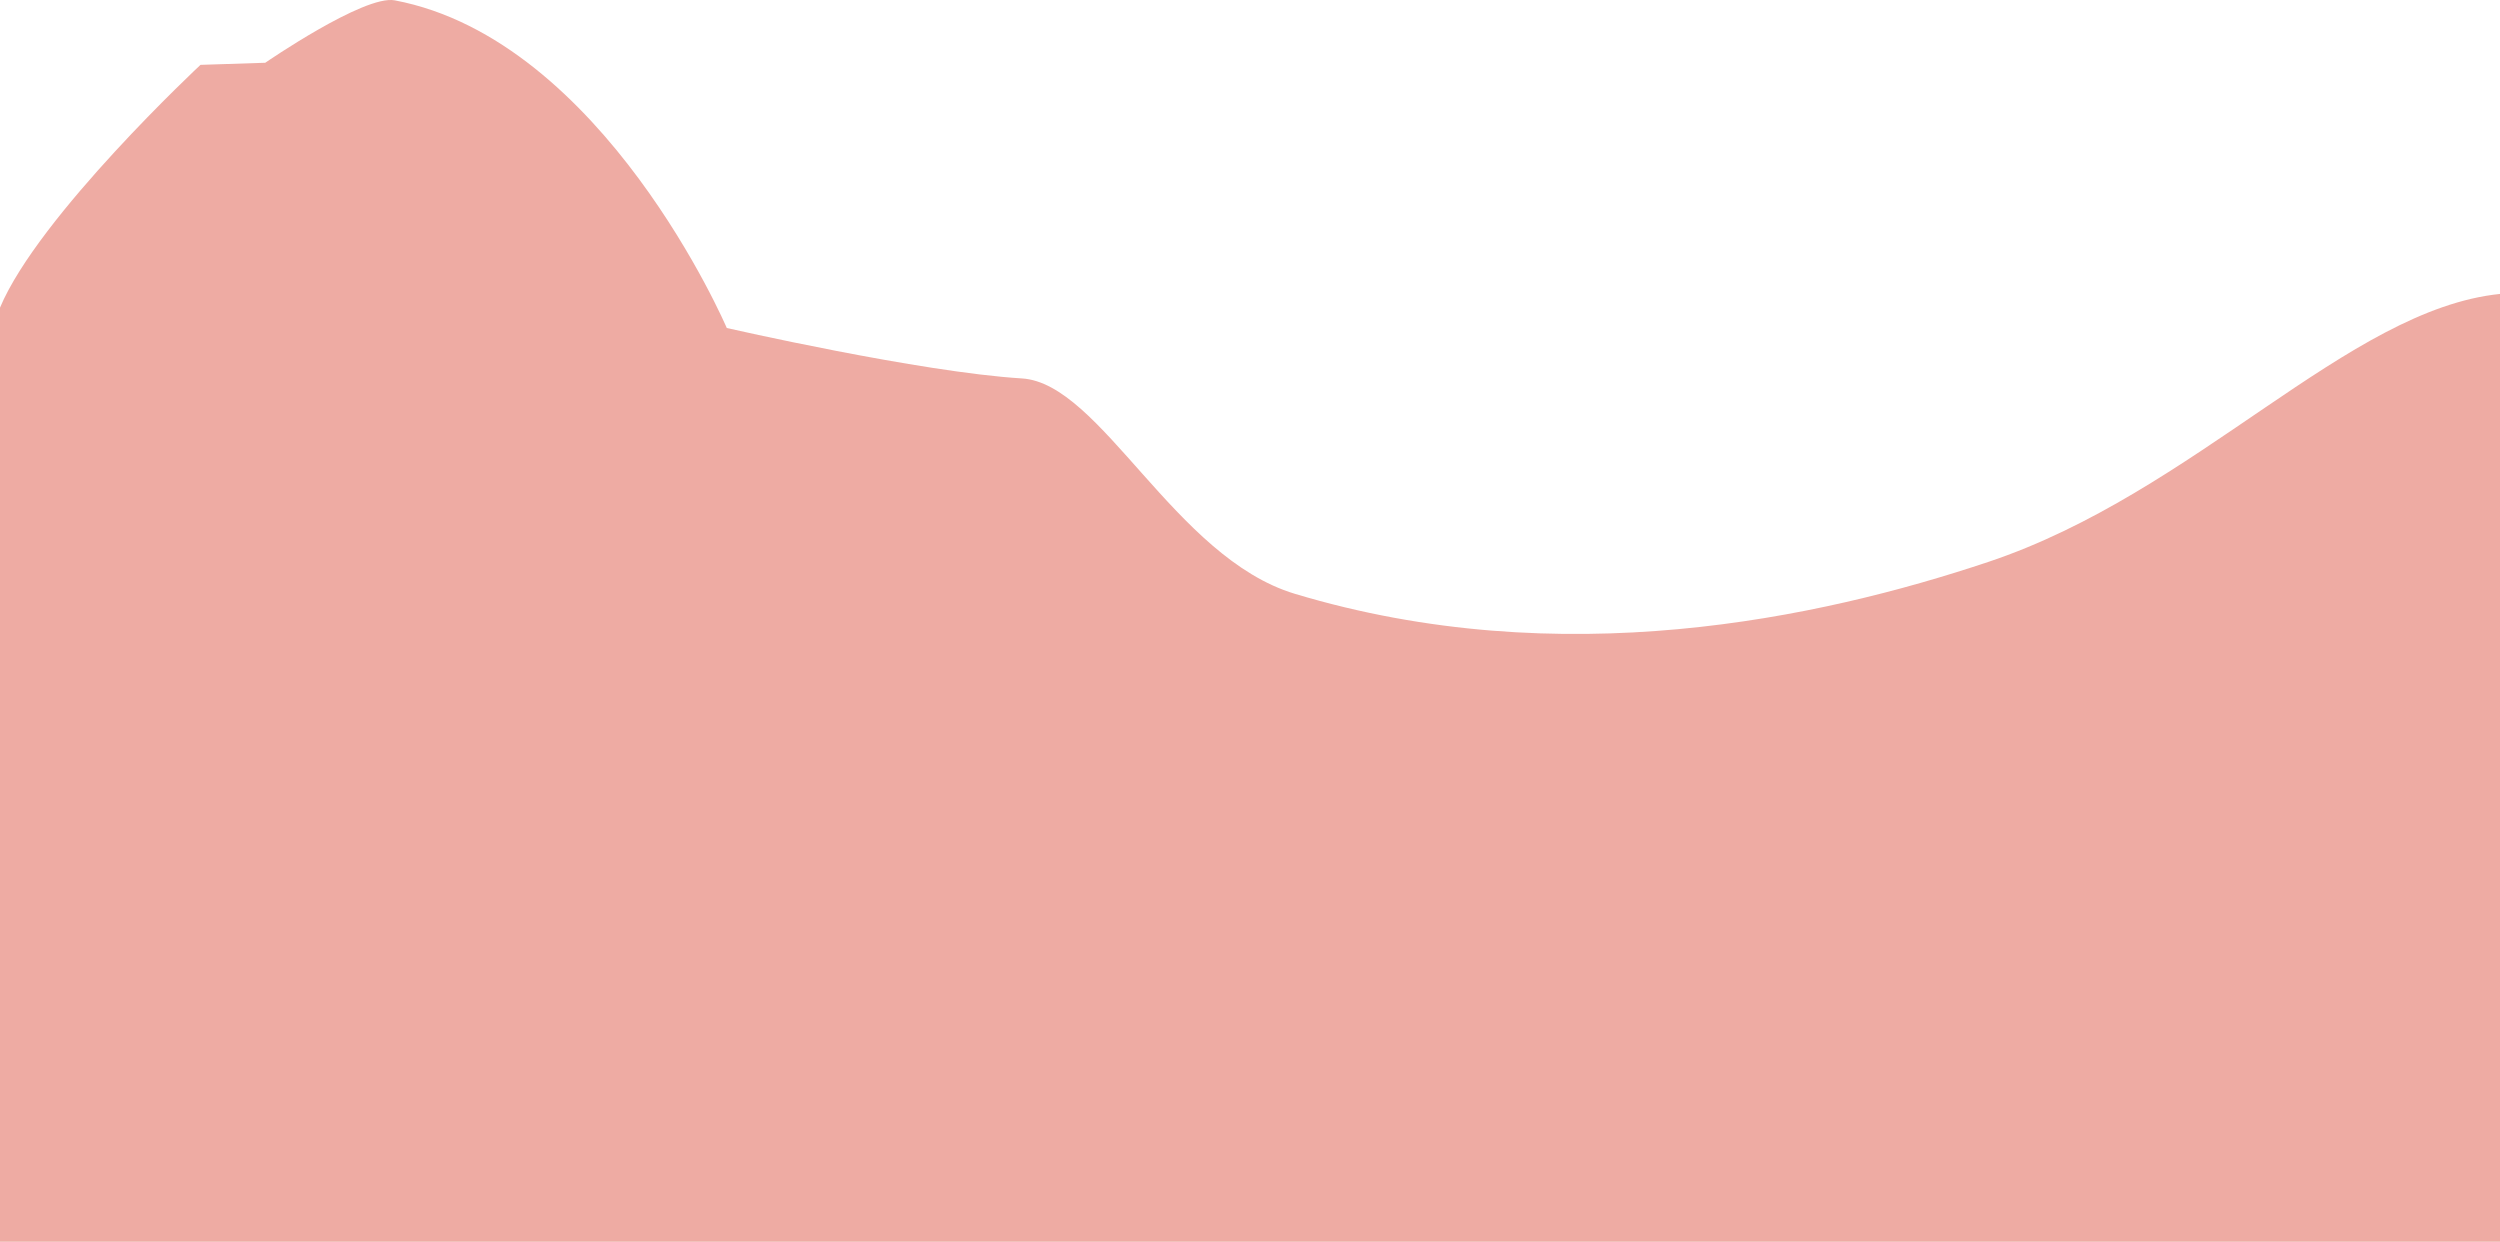 <svg xmlns="http://www.w3.org/2000/svg" viewBox="0 0 1900 943.73"><defs><style>.cls-1{fill:#eeaba3;}</style></defs><g id="Layer_2" data-name="Layer 2"><g id="Layer_1-2" data-name="Layer 1"><path class="cls-1" d="M1900,223.39c-115.89,11.91-231,150.86-388.89,203.67-128.83,43.08-324.5,85.17-527,24.24-91.53-27.54-147.35-160-207.43-163.69-77.29-4.73-224.32-38.32-224.32-38.32S458.61,30.32,300,.26C276.8-4.13,201.59,47.7,201.59,47.7l-49.21,1.59S29.17,164.21,0,233.82V943.73H1900Z"/></g></g></svg>
